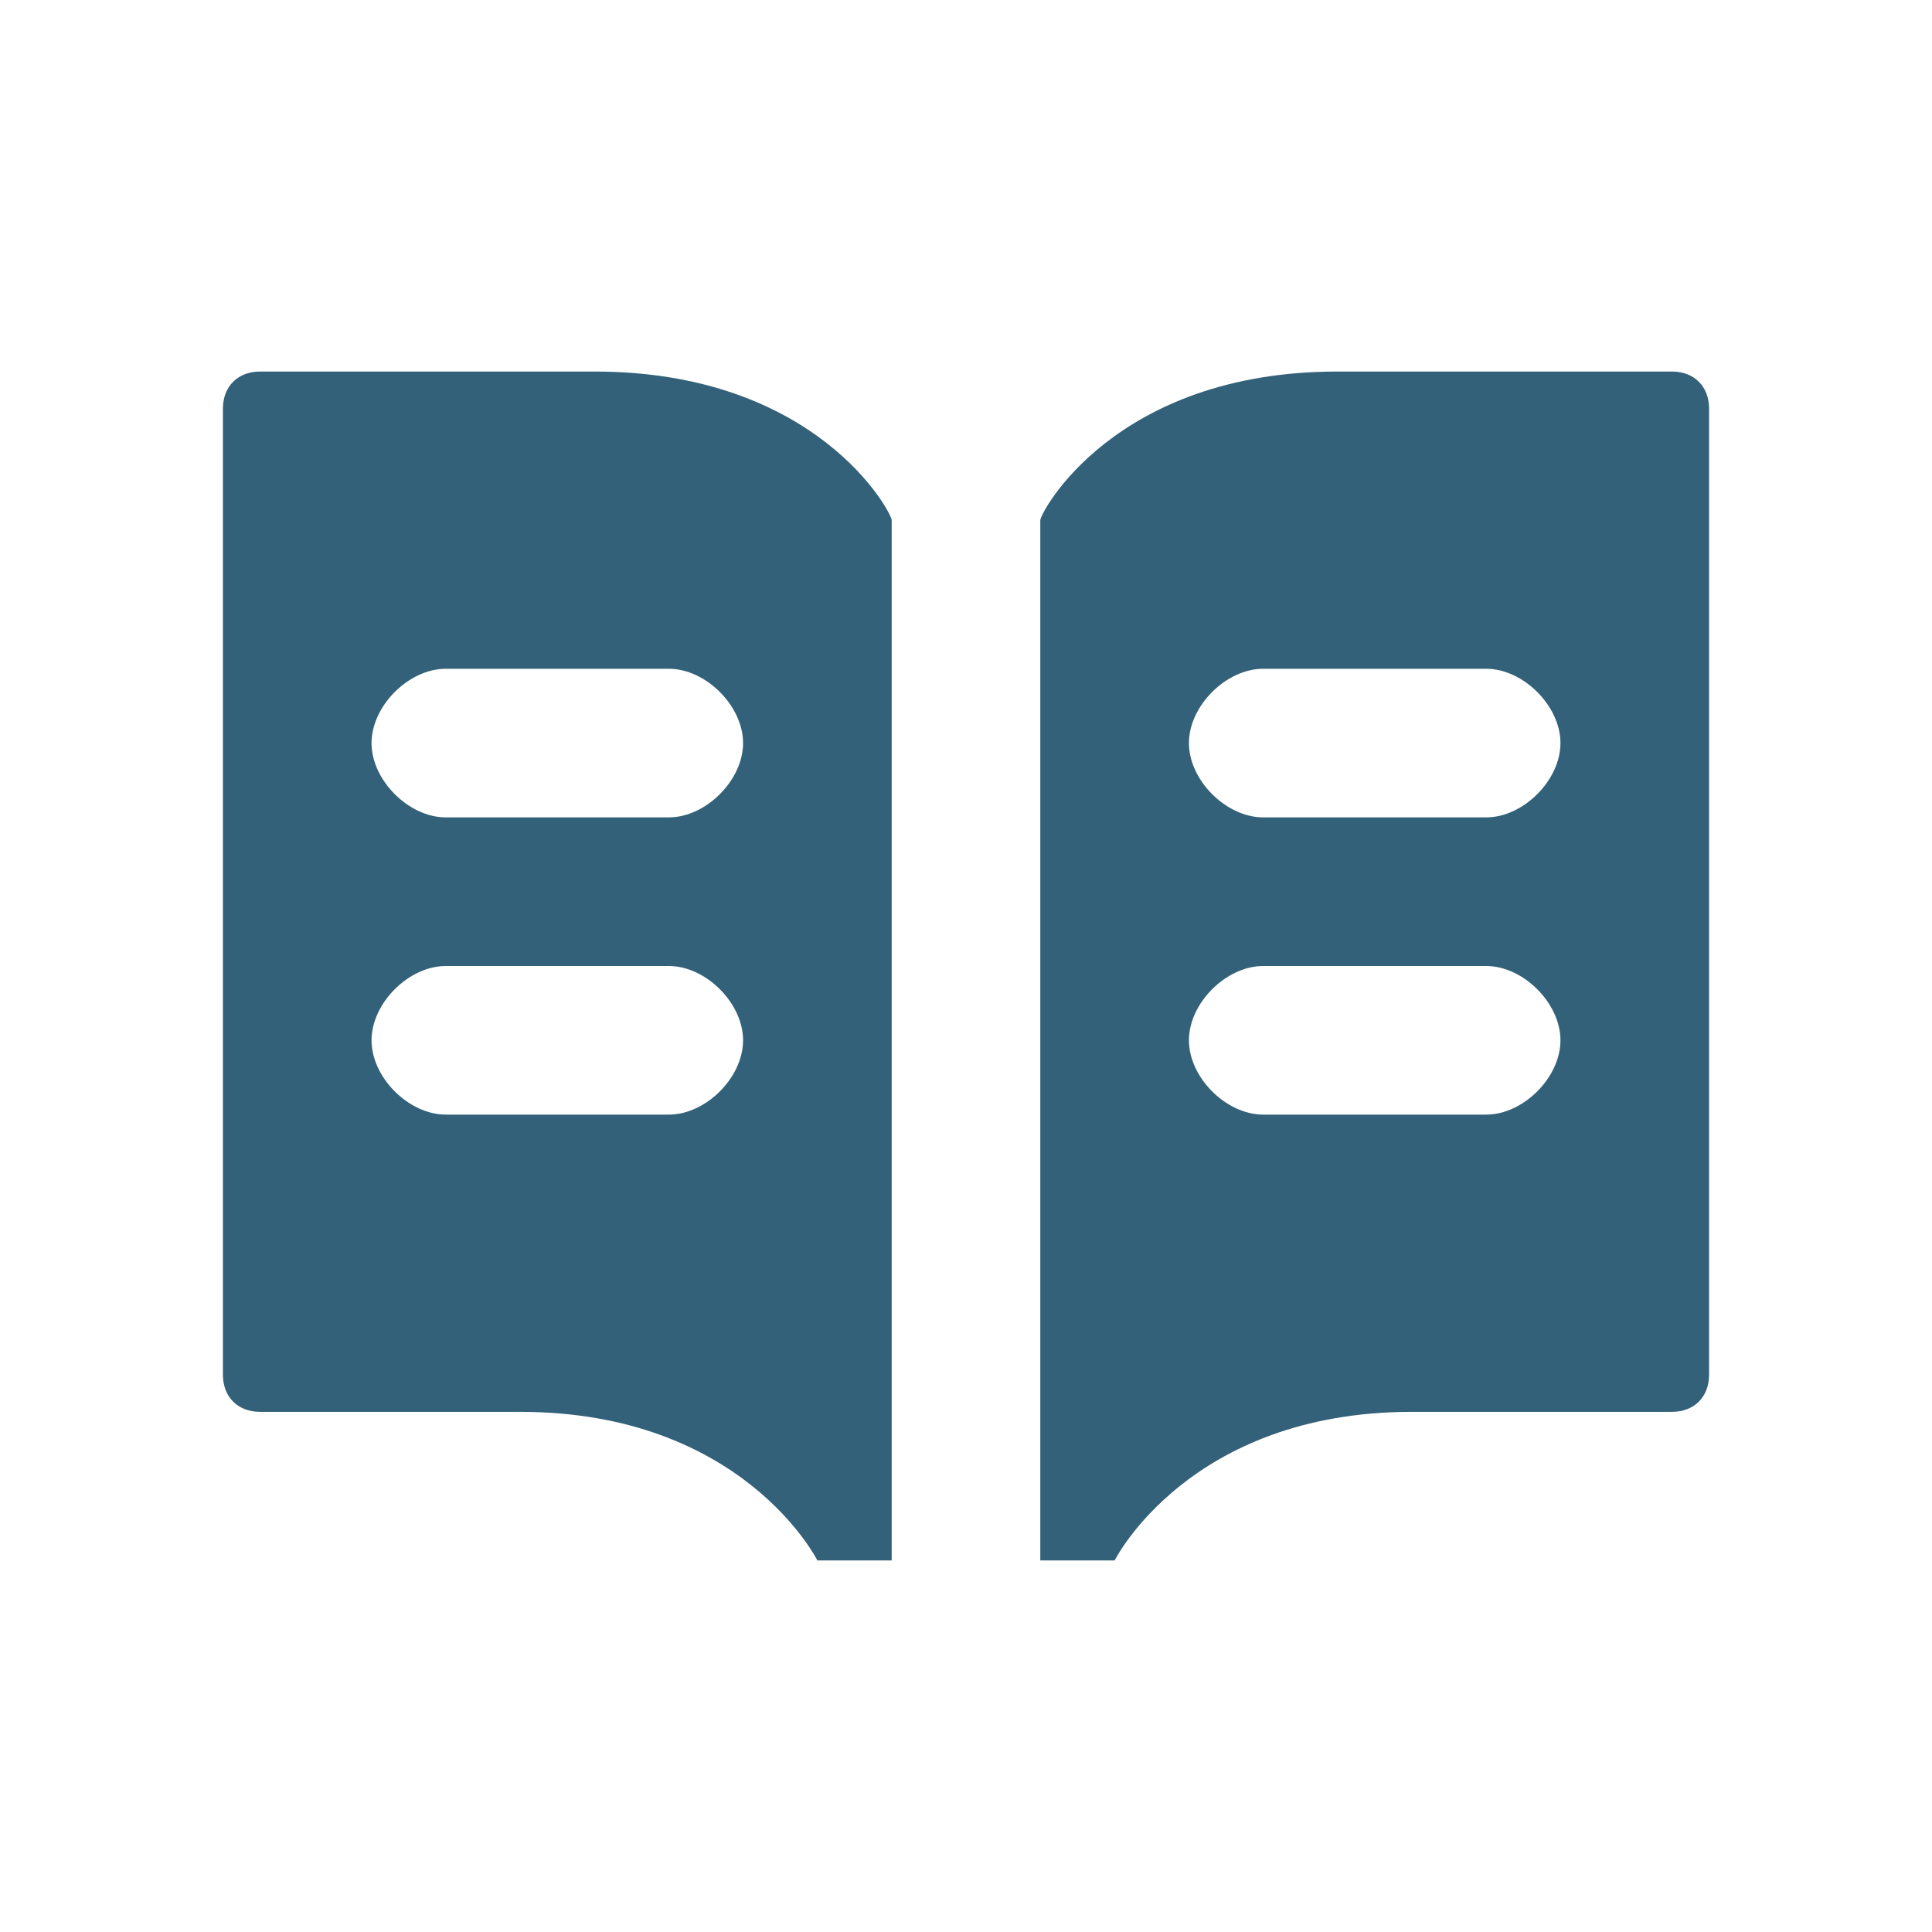 <svg width="16" height="16" viewBox="0 0 26 26" fill="none" xmlns="http://www.w3.org/2000/svg">
	<path fill="#336179" fill-rule="evenodd" clip-rule="evenodd" d="M8 5H3.5C3.2 5 3 5.2 3 5.5V18.5C3 18.8 3.2 19 3.5 19H7C10 19 11 21 11 21H12V7C12 6.9 11 5 8 5ZM9 15H6C5.5 15 5 14.5 5 14C5 13.5 5.5 13 6 13H9C9.5 13 10 13.5 10 14C10 14.5 9.5 15 9 15ZM9 11H6C5.5 11 5 10.5 5 10C5 9.5 5.5 9 6 9H9C9.5 9 10 9.5 10 10C10 10.5 9.5 11 9 11ZM14 7V21H15C15 21 16 19 19 19H22.5C22.8 19 23 18.8 23 18.5V5.5C23 5.2 22.8 5 22.5 5H18C15 5 14 6.9 14 7ZM16 14C16 13.5 16.5 13 17 13H20C20.5 13 21 13.5 21 14C21 14.5 20.5 15 20 15H17C16.5 15 16 14.5 16 14ZM16 10C16 9.5 16.5 9 17 9H20C20.5 9 21 9.5 21 10C21 10.5 20.5 11 20 11H17C16.5 11 16 10.5 16 10Z" />
</svg>
